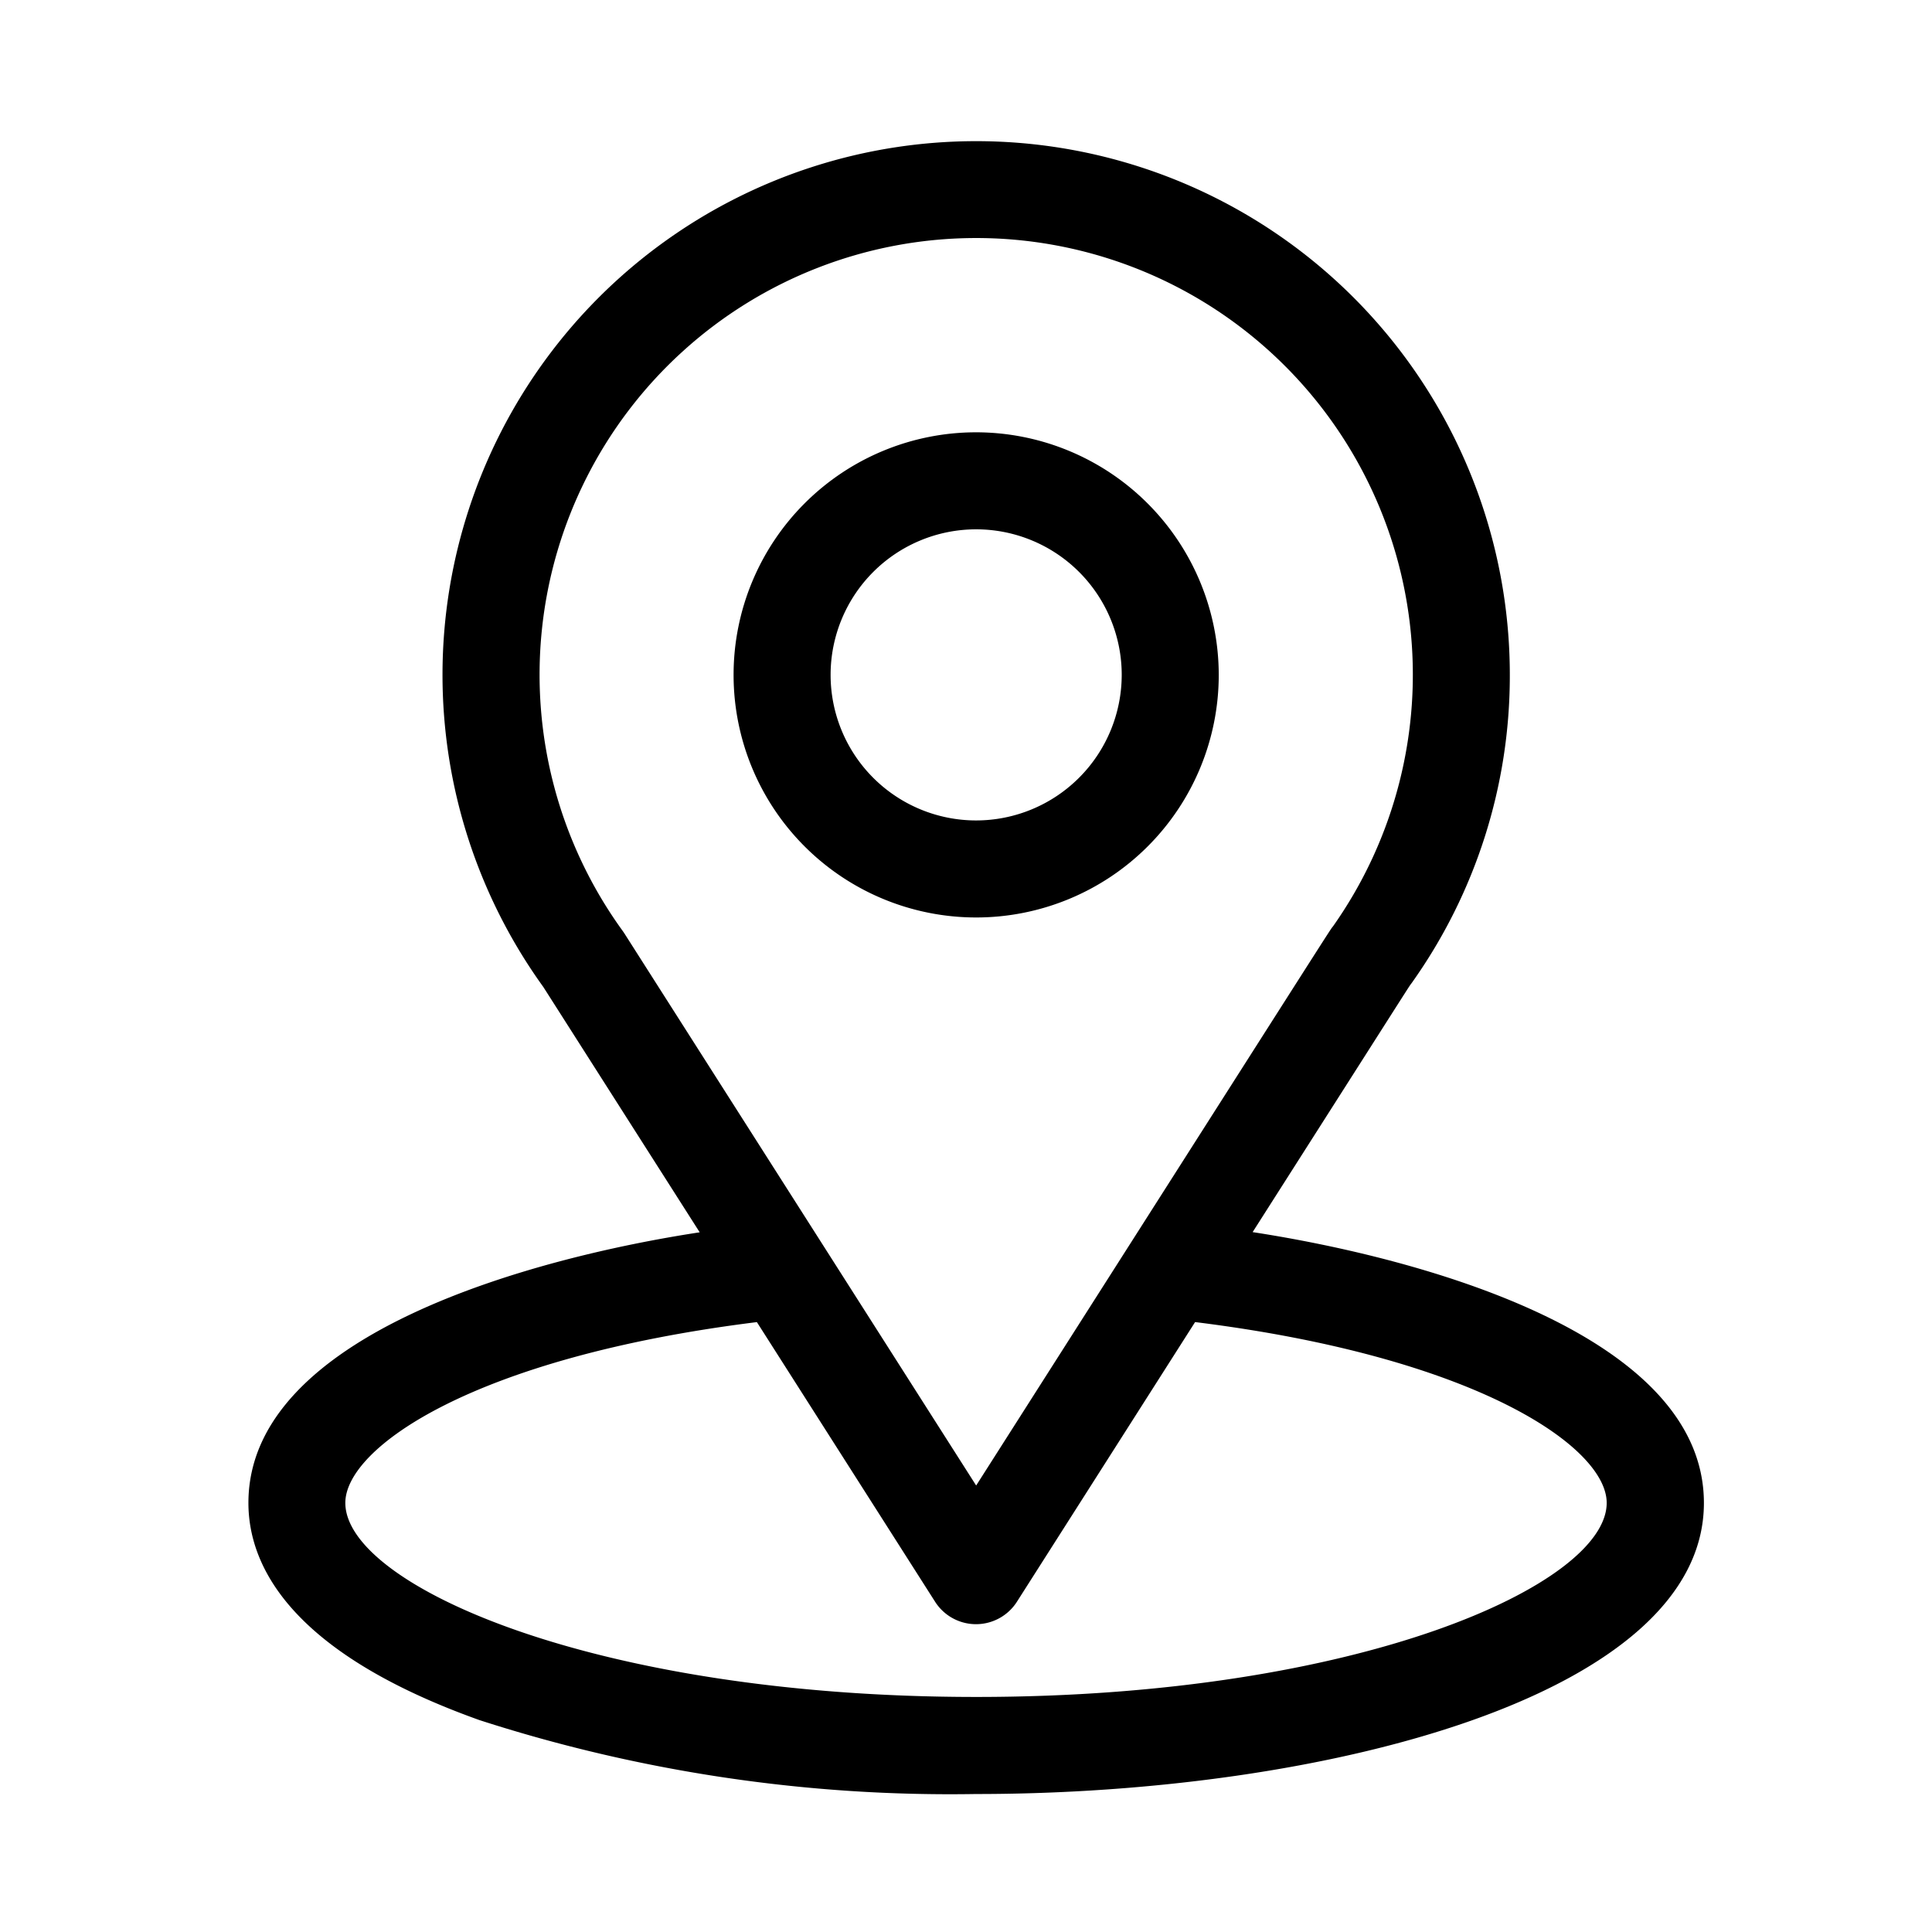 <svg xmlns="http://www.w3.org/2000/svg" xmlns:xlink="http://www.w3.org/1999/xlink" width="50" height="50" viewBox="0 0 50 50"><defs><clipPath id="a"><rect width="50" height="50" transform="translate(988 945)" fill="#2d0d0d"/></clipPath></defs><g transform="translate(-988 -945)" clip-path="url(#a)"><g transform="translate(994.429 948.571)"><g transform="translate(0)"><path d="M56.989,28.316c4.561-7.156,3.987-6.263,4.119-6.45A13.708,13.708,0,0,0,63.645,13.9a13.811,13.811,0,1,0-25.012,8.073l4.046,6.348C38.353,28.981,31,30.962,31,35.324c0,1.59,1.038,3.856,5.982,5.622a39.63,39.63,0,0,0,12.852,1.912c9.042,0,18.834-2.551,18.834-7.533C68.667,30.961,61.323,28.982,56.989,28.316ZM40.731,20.587q-.021-.032-.043-.063A11.3,11.3,0,1,1,59.071,20.4c-.121.16.51-.821-9.237,14.474Zm9.1,19.759c-9.877,0-16.323-2.9-16.323-5.022,0-1.424,3.312-3.766,10.651-4.679l4.612,7.237a1.256,1.256,0,0,0,2.118,0L55.5,30.644c7.339.913,10.652,3.255,10.652,4.679C66.156,37.425,59.768,40.346,49.834,40.346Z" transform="translate(-31 0)"/></g><g transform="translate(12.556 7.617)"><path d="M187.278,91a6.278,6.278,0,1,0,6.278,6.278A6.285,6.285,0,0,0,187.278,91Zm0,10.045a3.767,3.767,0,1,1,3.767-3.767A3.771,3.771,0,0,1,187.278,101.045Z" transform="translate(-181 -91)"/></g></g></g></svg>